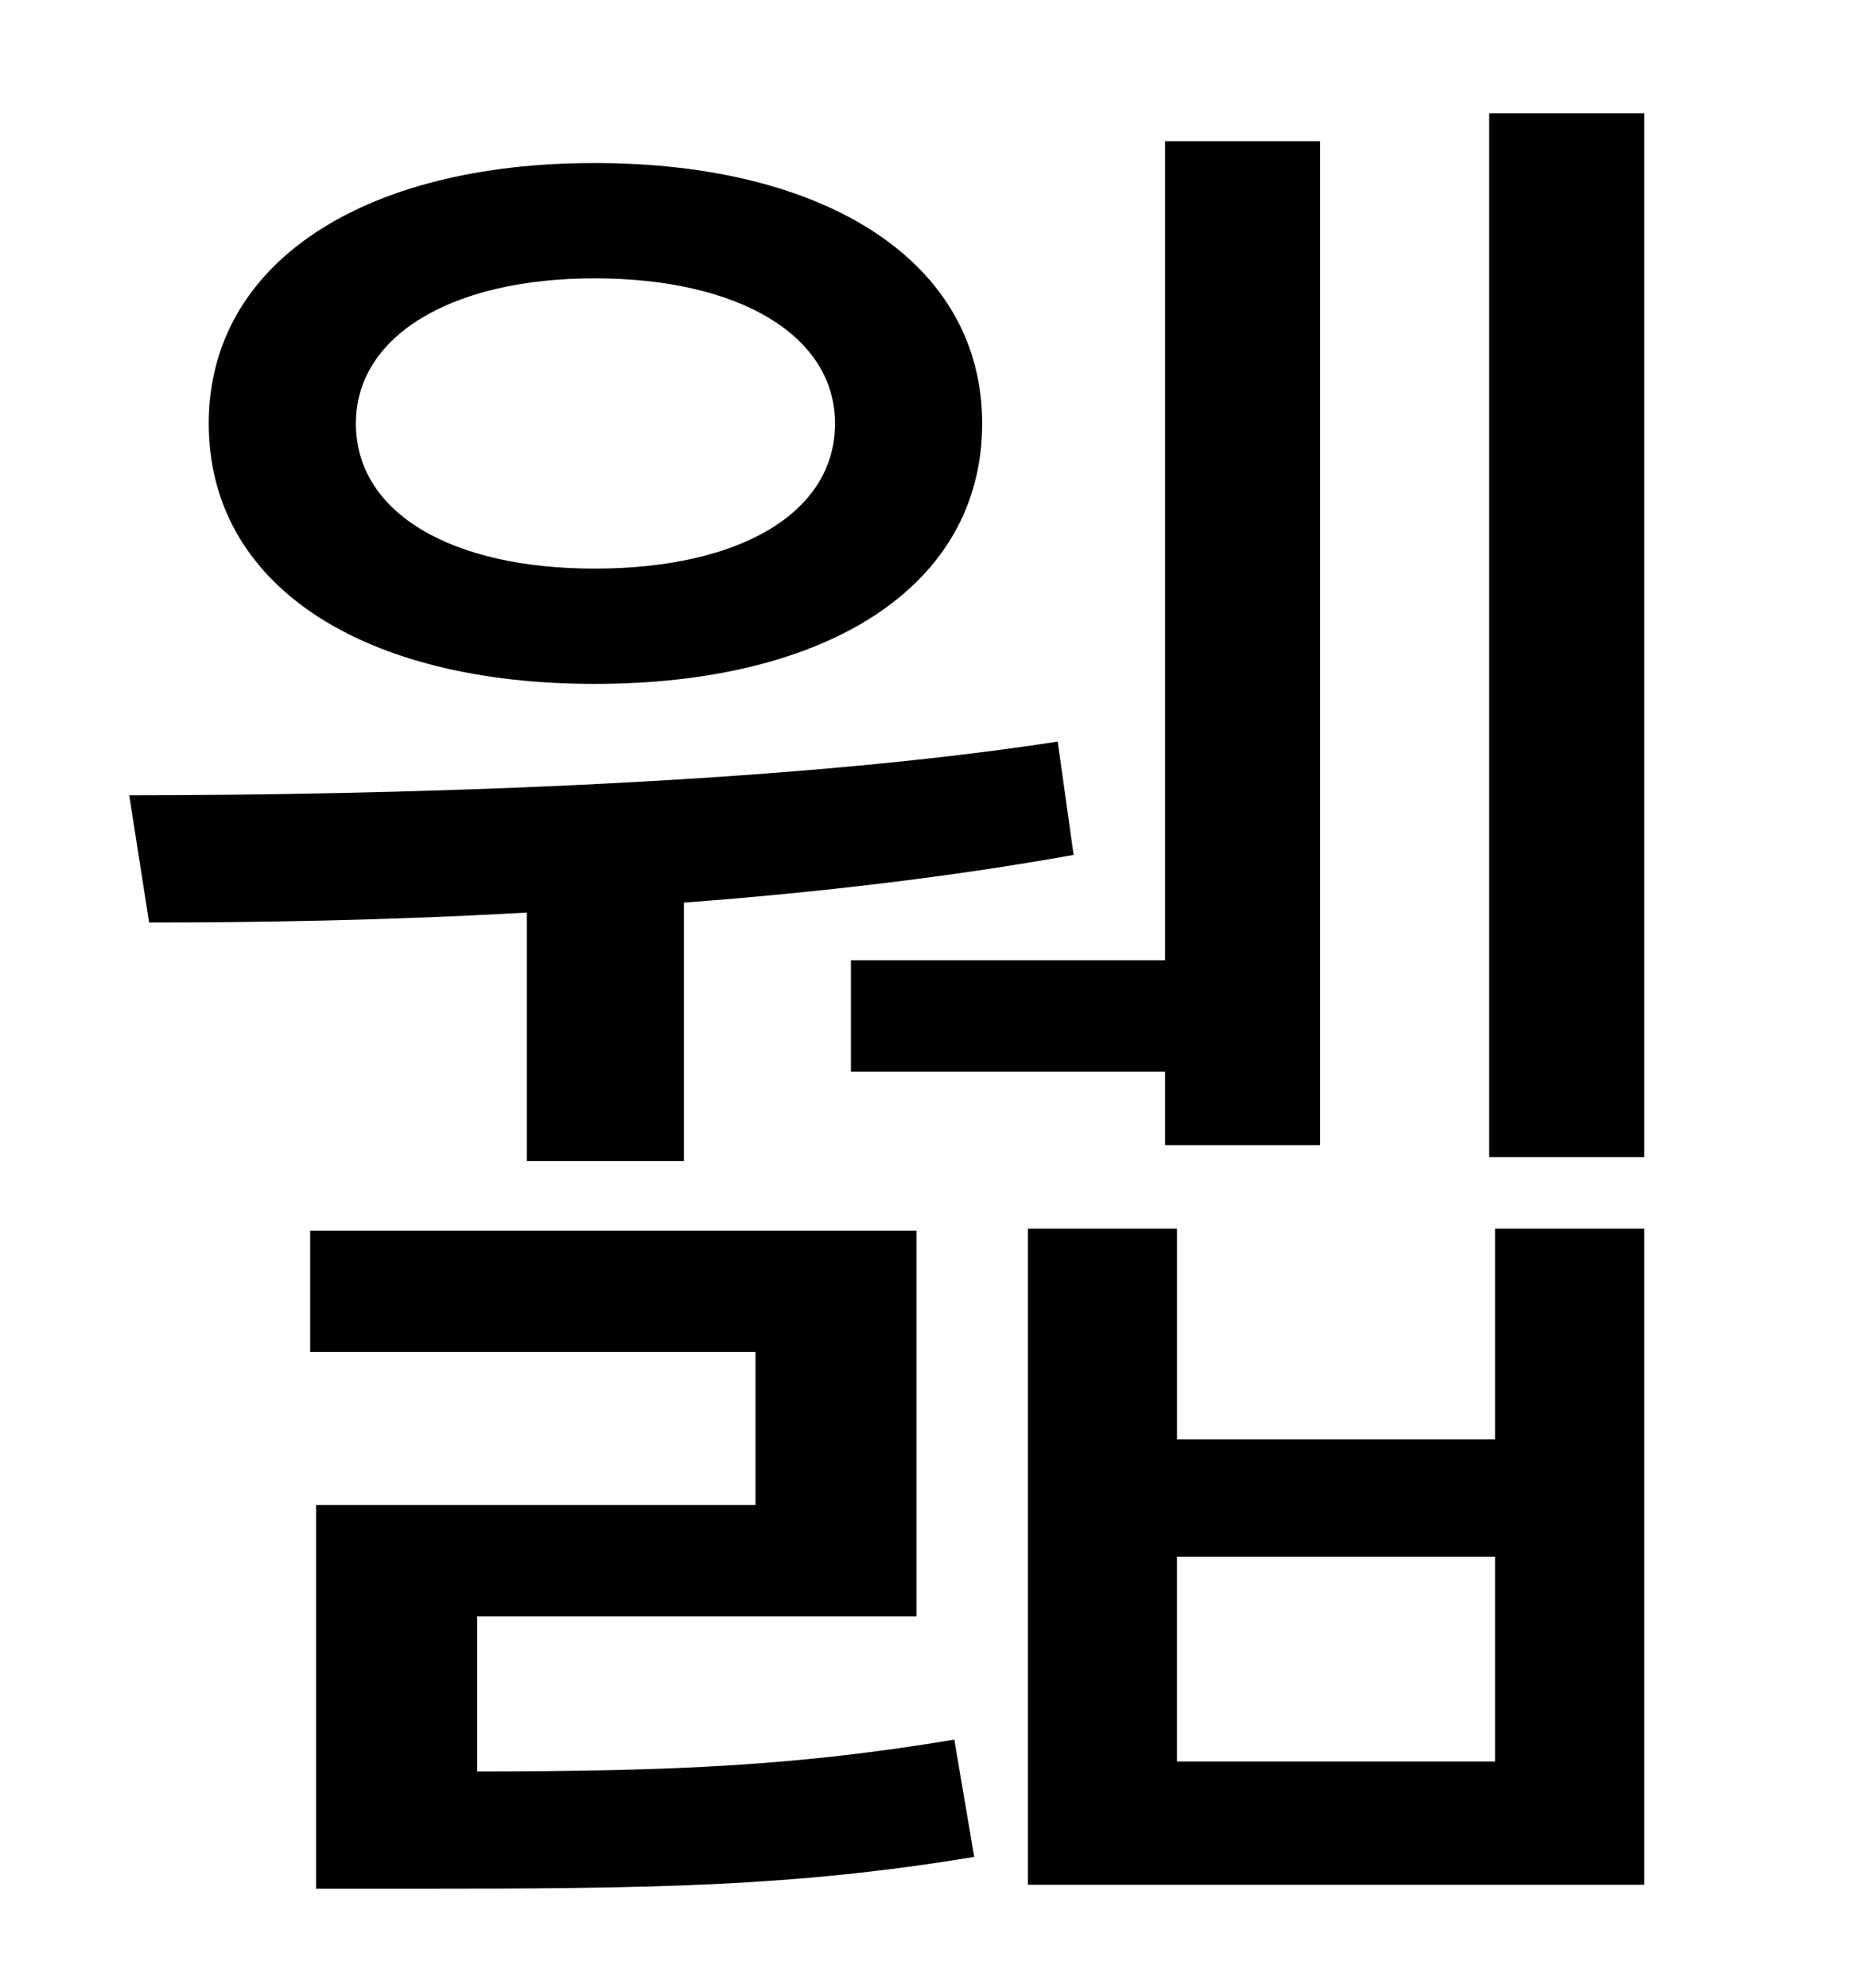 <?xml version="1.0" standalone="no"?>
<!DOCTYPE svg PUBLIC "-//W3C//DTD SVG 1.1//EN" "http://www.w3.org/Graphics/SVG/1.1/DTD/svg11.dtd" >
<svg xmlns="http://www.w3.org/2000/svg" xmlns:xlink="http://www.w3.org/1999/xlink" version="1.1" viewBox="-10 0 930 1000">
   <path fill="currentColor"
d="M418 483h158v-412h78v505h-78v-37h-158v-56zM289 140c-72 0 -120 29 -120 73c0 45 48 73 120 73c73 0 121 -28 121 -73c0 -44 -48 -73 -121 -73zM289 344c-116 0 -194 -49 -194 -131c0 -81 78 -131 194 -131c117 0 195 50 195 131c0 82 -78 131 -195 131zM255 584v-125
c-70 4 -136 5 -190 5l-10 -64c125 0 325 -5 467 -27l8 57c-61 11 -129 19 -196 24v130h-79zM230 813v78c100 0 162 -3 240 -16l10 59c-91 15 -161 16 -283 16h-48v-193h221v-77h-224v-61h305v194h-221zM742 886v-103h-160v103h160zM742 724v-106h75v330h-310v-330h75v106
h160zM739 57h78v525h-78v-525z" />
</svg>
